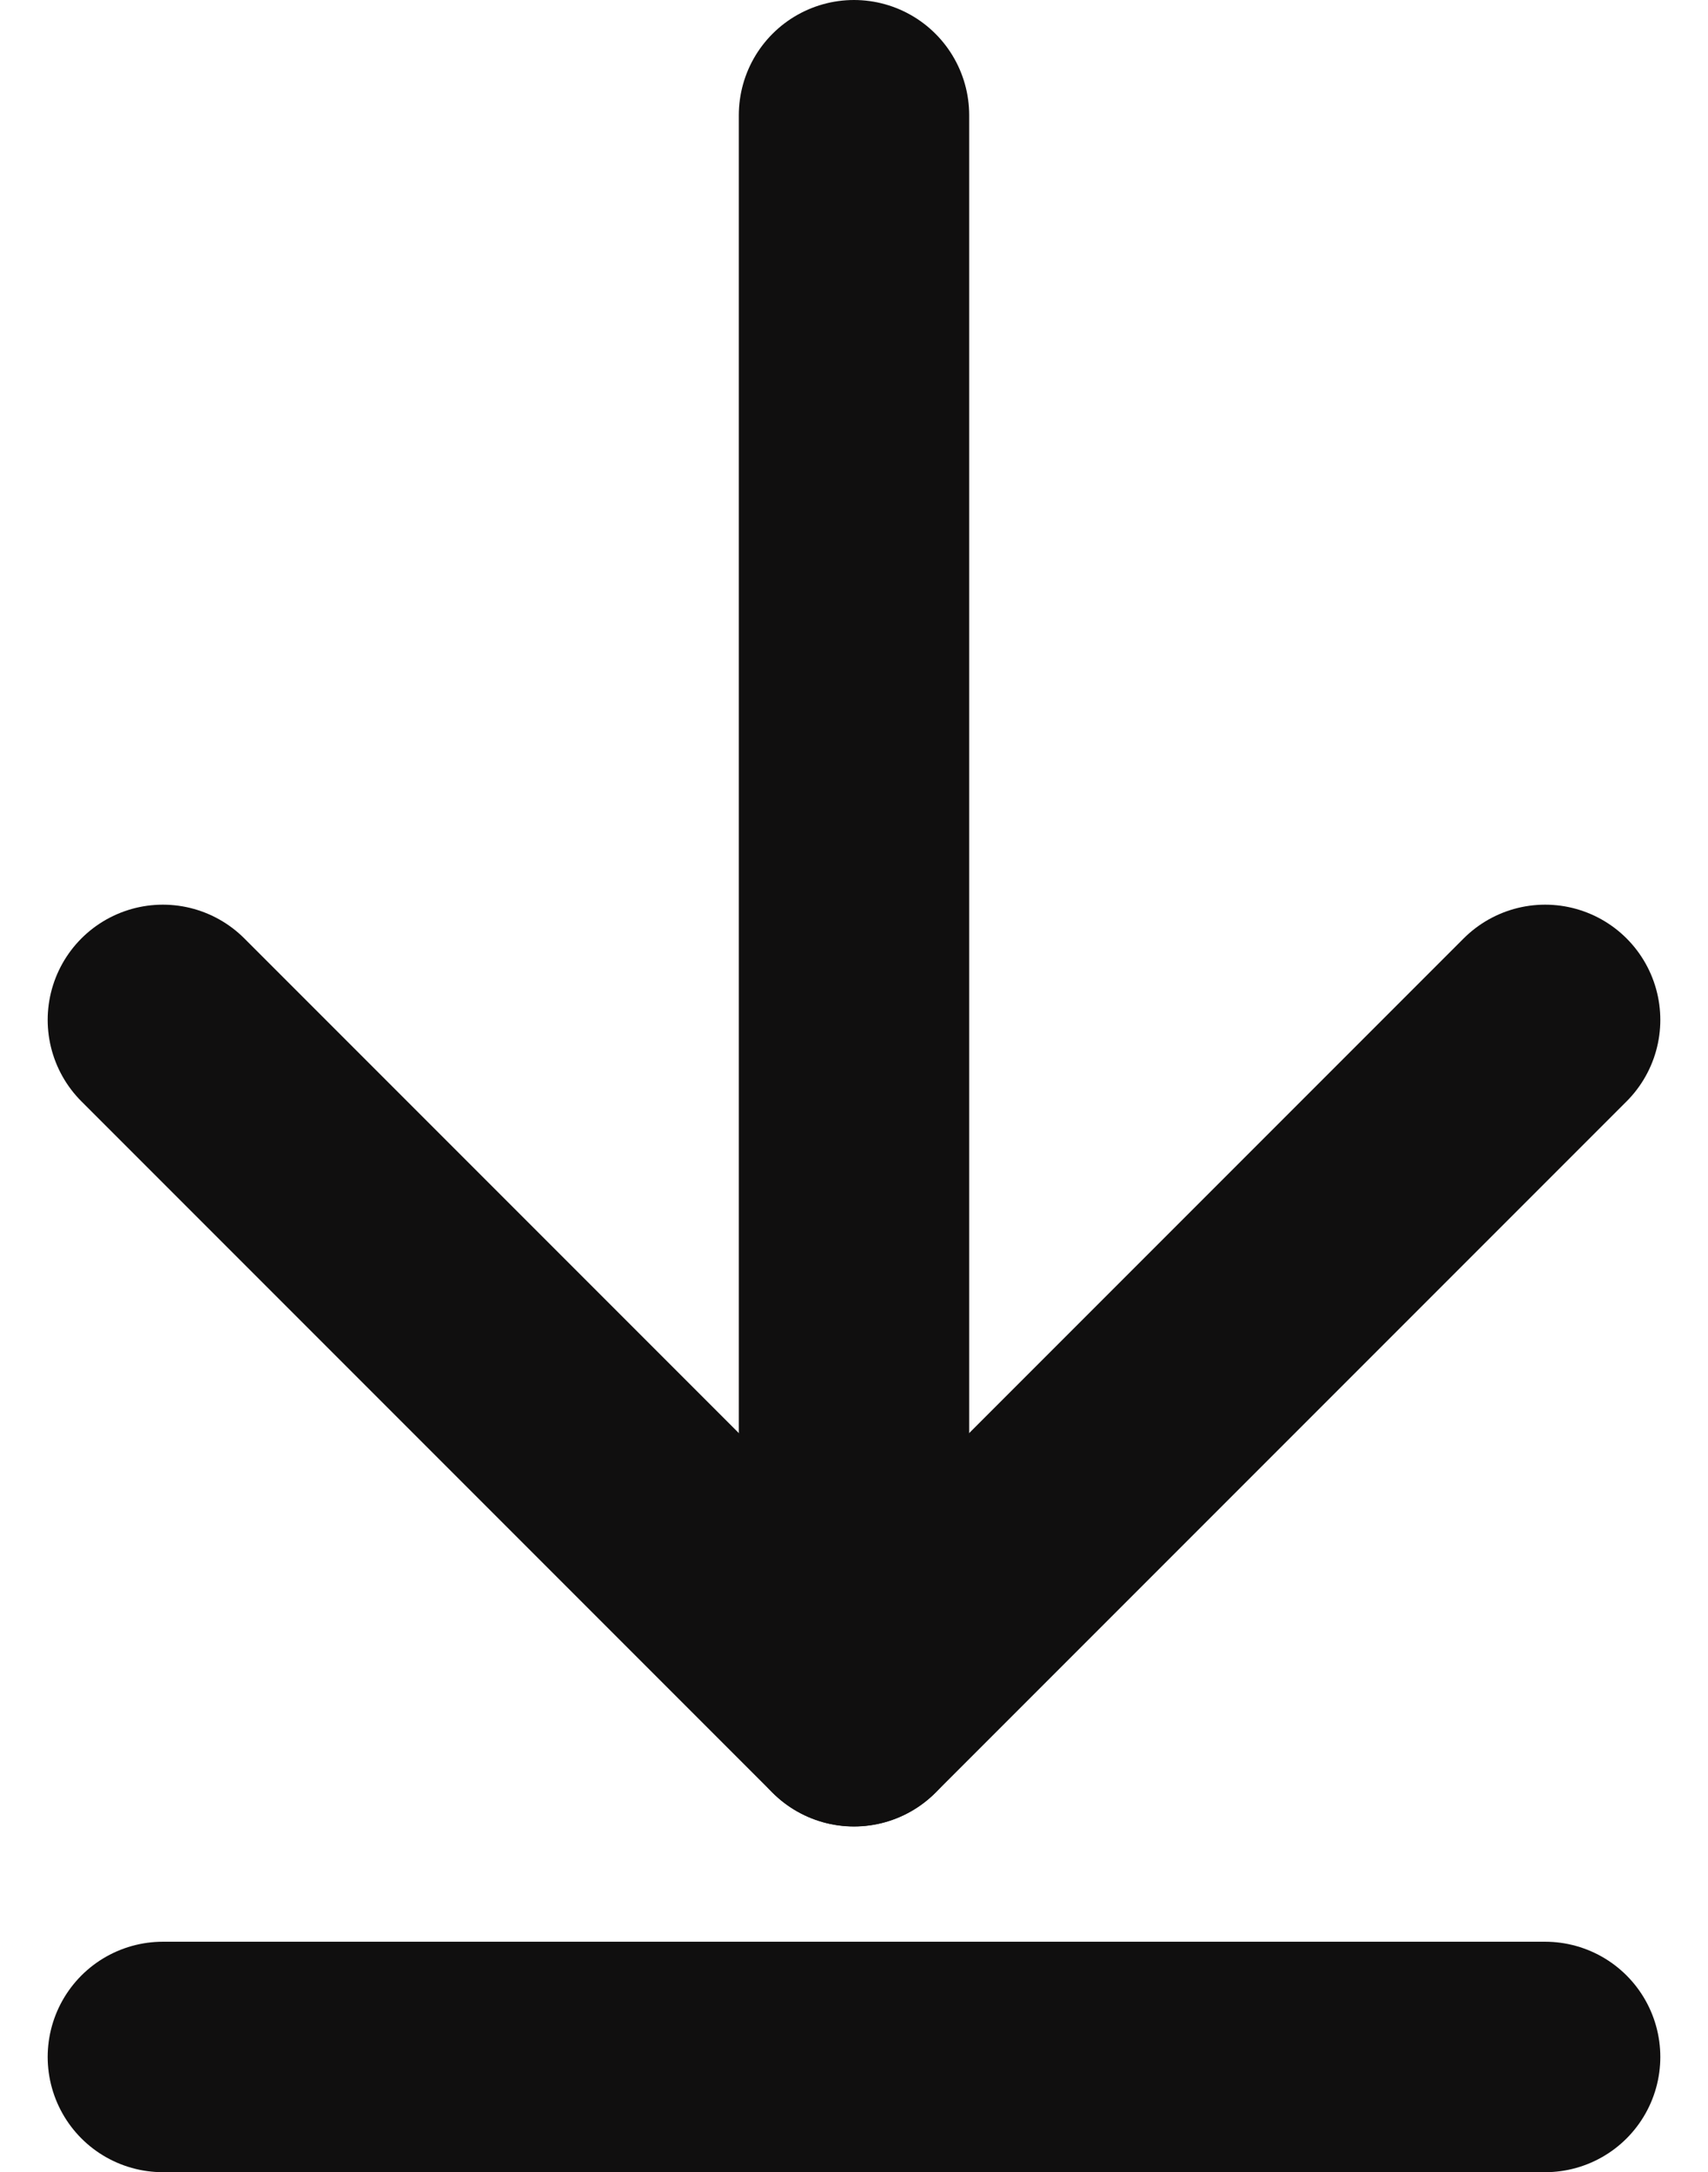<svg xmlns="http://www.w3.org/2000/svg" width="14.828" height="18.851" viewBox="0 0 14.828 18.851">
  <g id="download_icon" transform="translate(-4.586 -6)">
    <path id="Path_1" data-name="Path 1" d="M18,7.5V21.35" transform="translate(-6 -0.5)" fill="none" stroke="#100f0f" stroke-linecap="round" stroke-linejoin="round" stroke-width="2"/>
    <path id="Path_2" data-name="Path 2" d="M19.5,18l-6,6-6-6" transform="translate(-1.5 -3.149)" fill="none" stroke="#100f0f" stroke-linecap="round" stroke-linejoin="round" stroke-width="2"/>
    <line id="Line_1" data-name="Line 1" x2="12" transform="translate(6 23.851)" fill="none" stroke="#100f0f" stroke-linecap="round" stroke-width="2"/>
  </g>
</svg>
